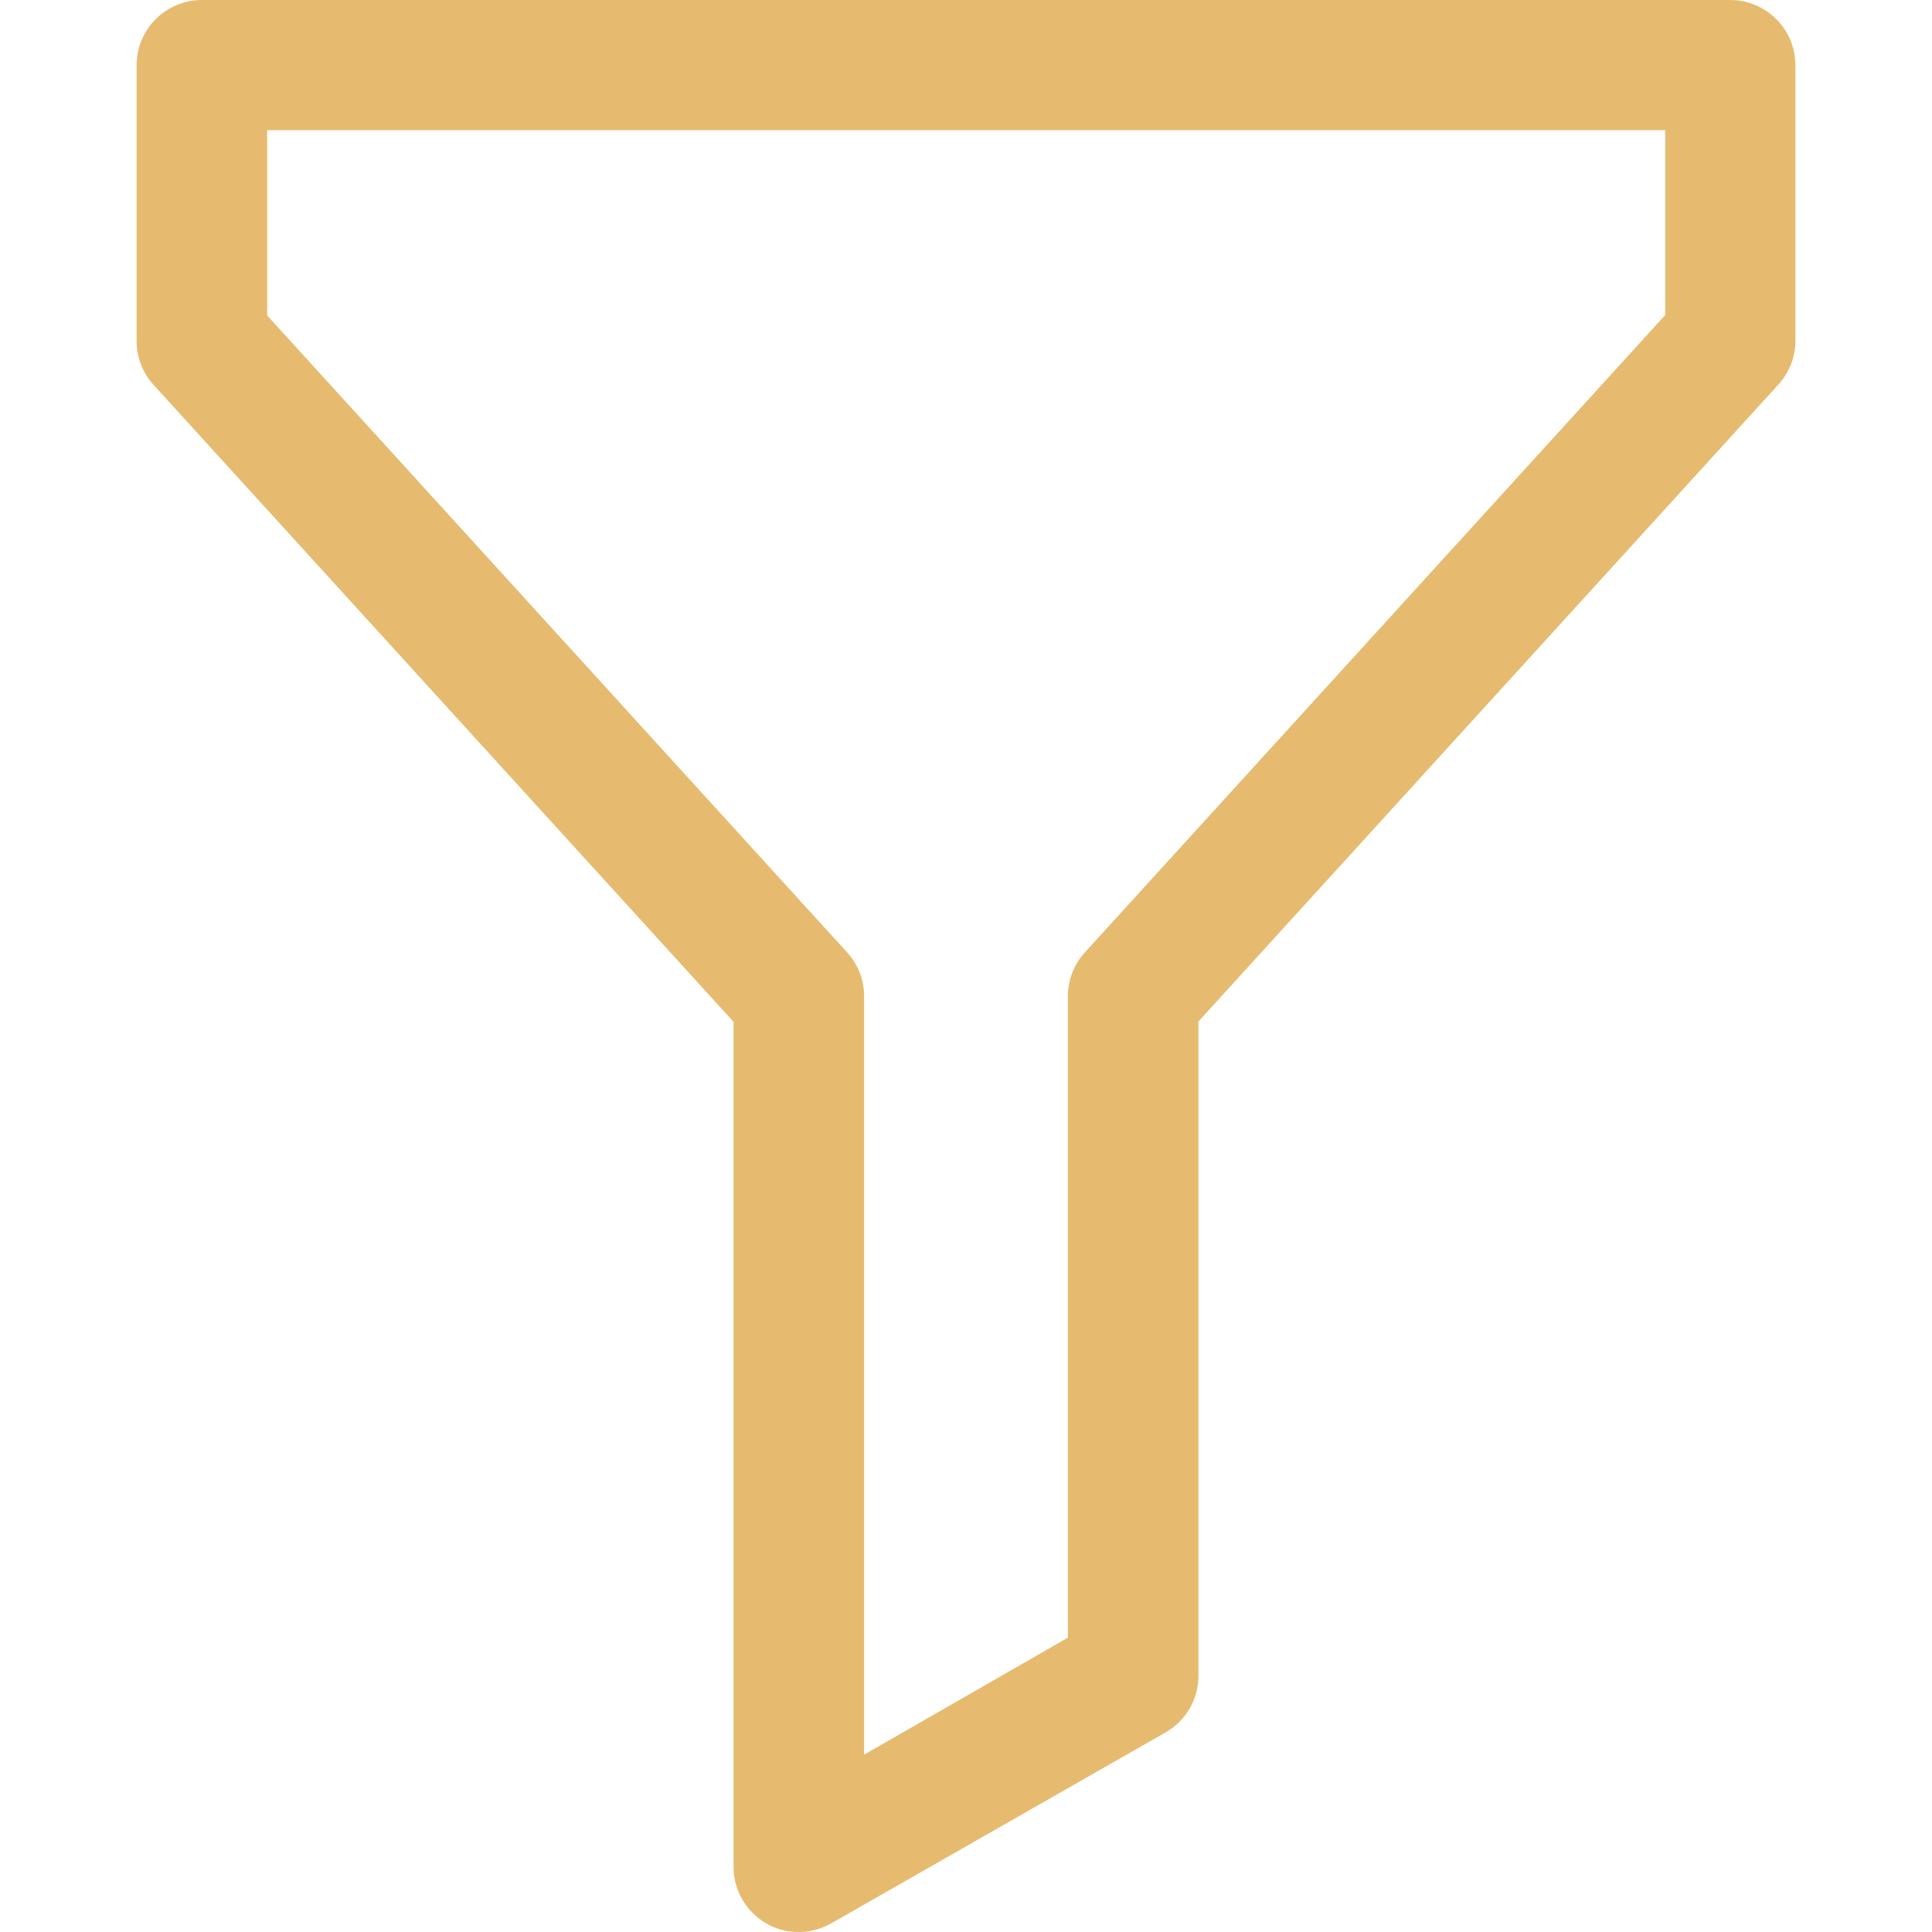 <?xml version="1.0" encoding="utf-8"?>
<!-- Generator: Adobe Illustrator 25.0.0, SVG Export Plug-In . SVG Version: 6.00 Build 0)  -->
<svg version="1.1" id="Capa_1" xmlns="http://www.w3.org/2000/svg" xmlns:xlink="http://www.w3.org/1999/xlink" x="0px" y="0px"
	 viewBox="0 0 512 512" style="enable-background:new 0 0 512 512;" xml:space="preserve">
<style type="text/css">
	path{fill:#e6bb6f;}
</style>
<g>
	<g>
		<path d="M458.5,0h-405C44,0,36.2,7.7,36.2,17.3v73.1c0,4.3,1.6,8.4,4.5,11.6l153.7,168.8v224c0,6.1,3.3,11.8,8.6,14.9
			c2.7,1.6,5.7,2.3,8.7,2.3c3,0,5.9-0.8,8.6-2.3l88.6-50.6c5.4-3.1,8.7-8.8,8.7-15V270.7l153.7-168.8c2.9-3.2,4.5-7.3,4.5-11.6V17.3
			C475.8,7.7,468,0,458.5,0z M441.2,83.6L287.5,252.4c-2.9,3.2-4.5,7.3-4.5,11.6v170L229,465v-201c0-4.3-1.6-8.4-4.5-11.6L70.8,83.6
			V34.5h370.5V83.6z"/>
	</g>
</g>
</svg>
